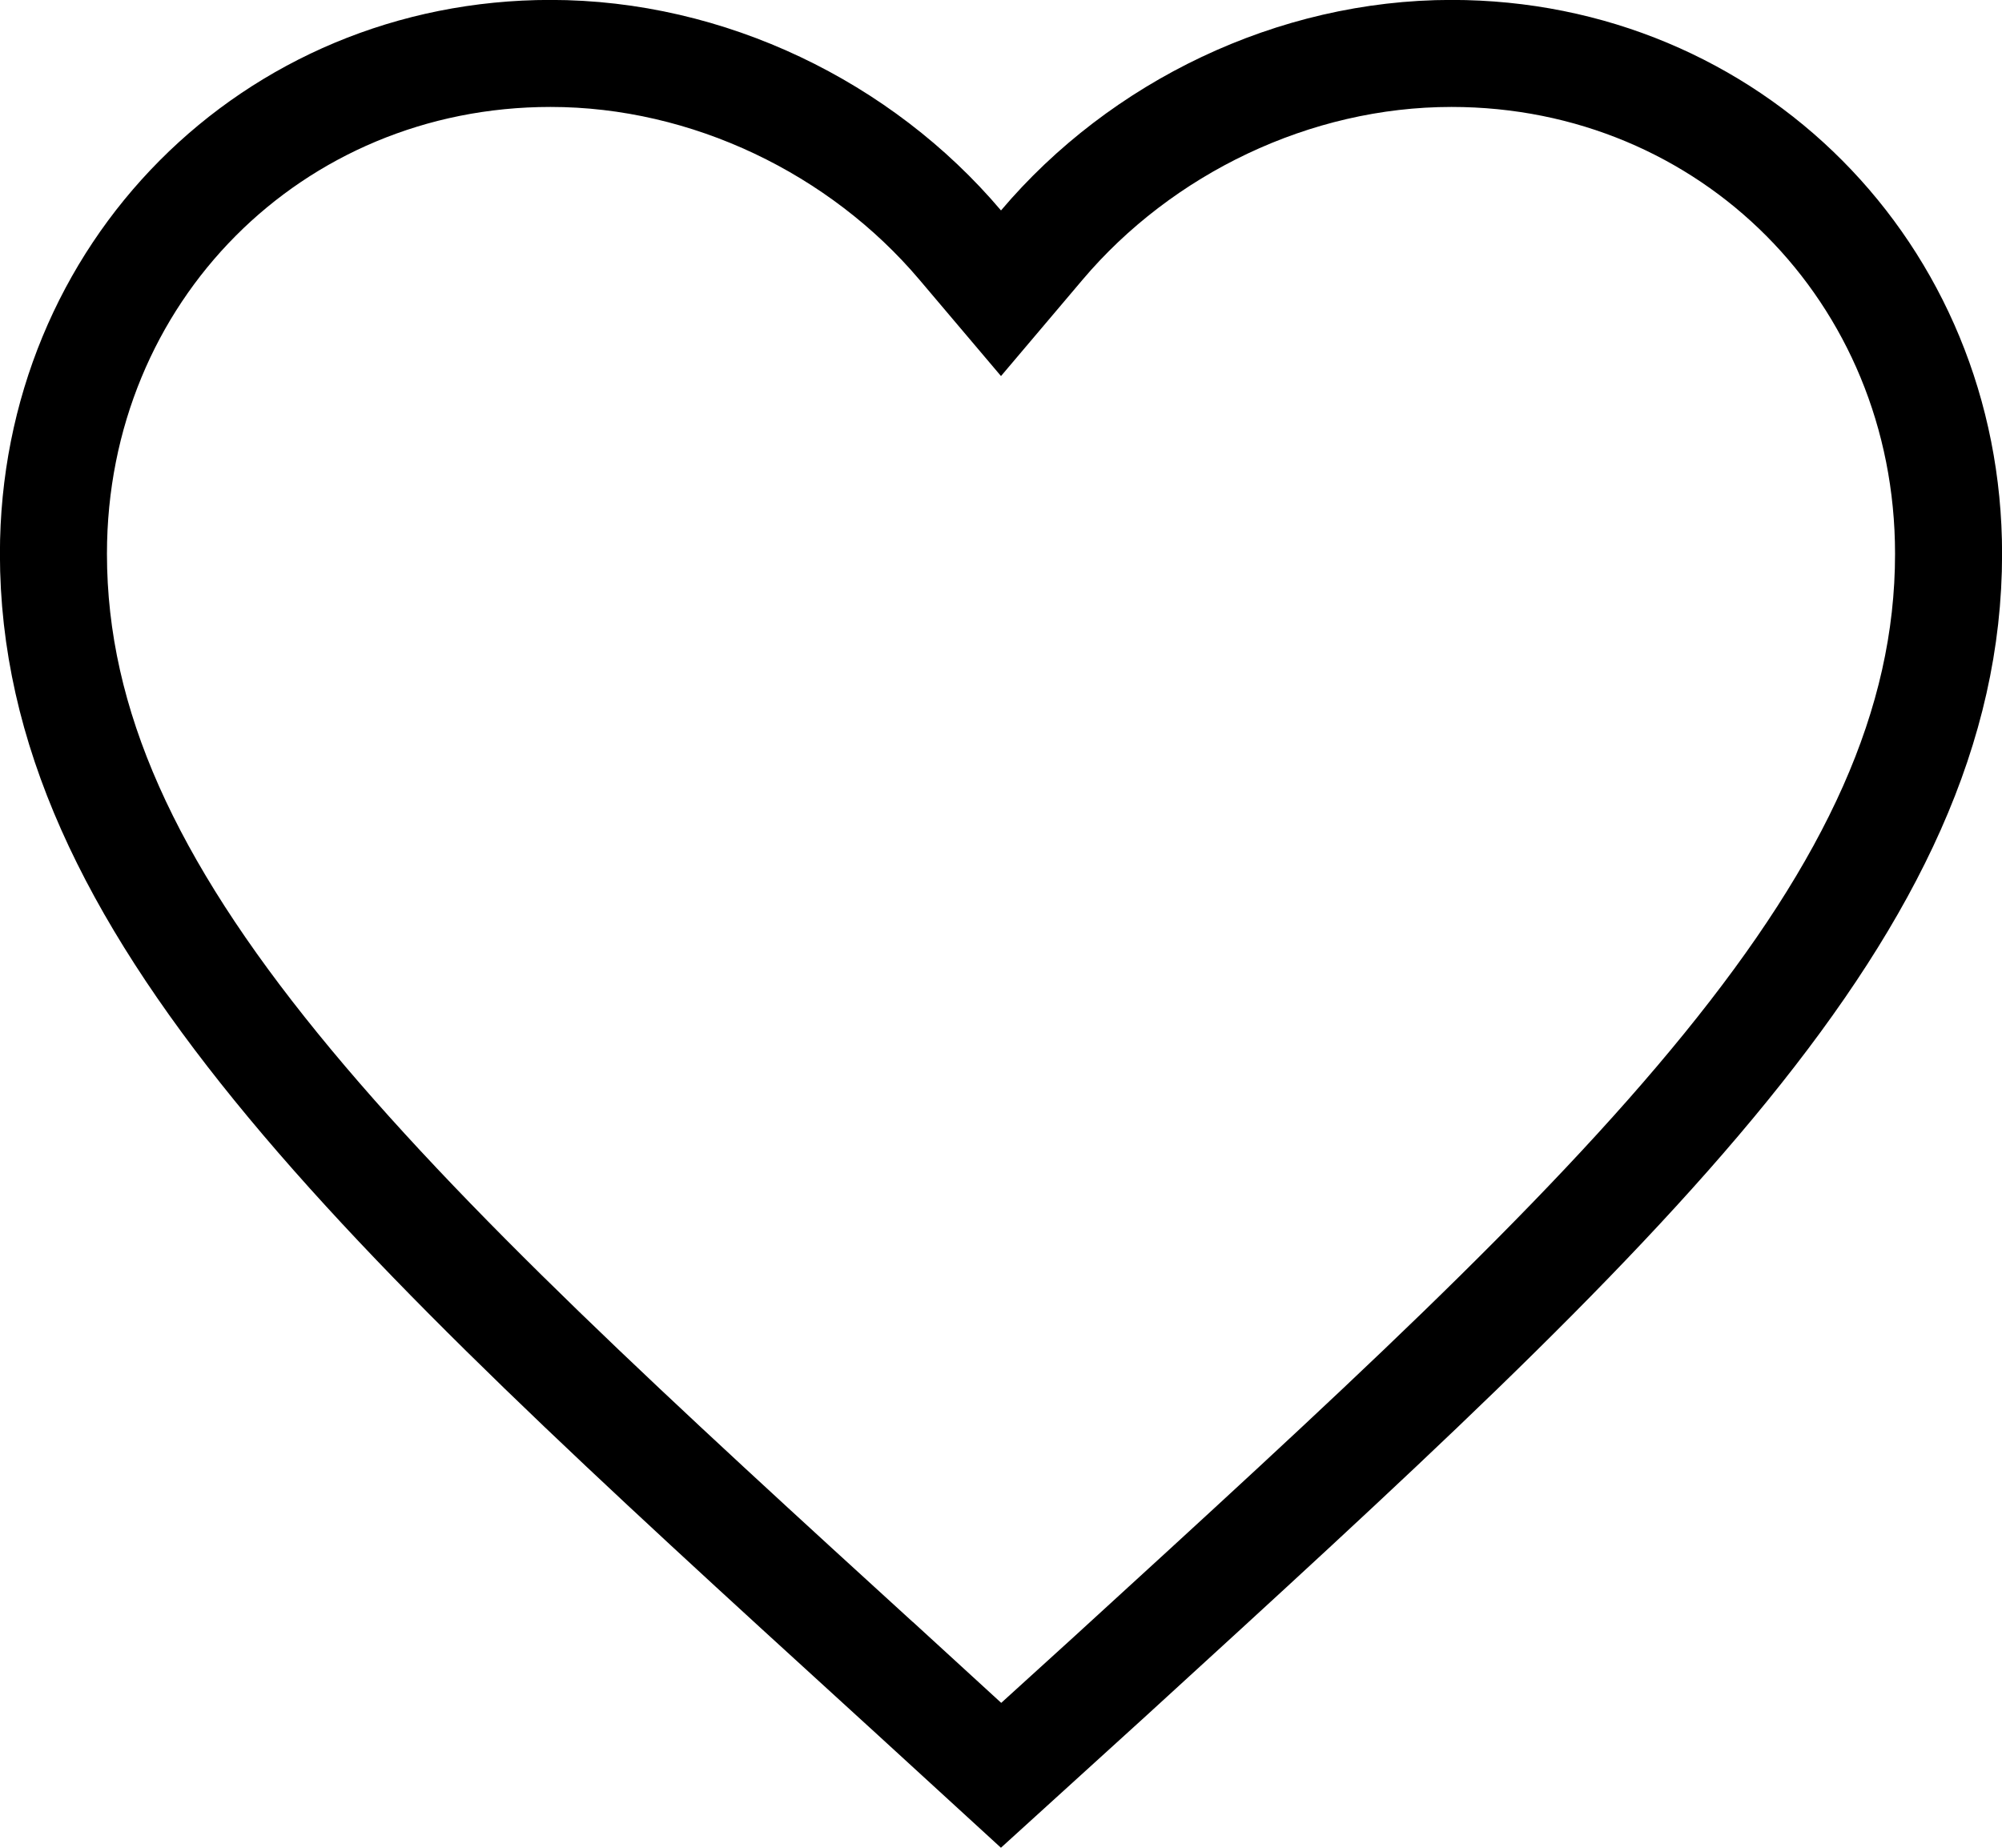 <svg width="26" height="24" viewBox="0 0 26 24" fill="none" xmlns="http://www.w3.org/2000/svg">
<path d="M18.85 0.694C22.466 0.694 25.306 3.545 25.306 7.193C25.306 9.438 24.308 11.529 22.414 13.86C20.512 16.202 17.777 18.7 14.416 21.773L13.001 23.059L11.584 21.761H11.583C8.222 18.694 5.488 16.198 3.586 13.858C1.692 11.529 0.694 9.438 0.694 7.193C0.694 3.545 3.534 0.694 7.15 0.694C9.2 0.694 11.18 1.659 12.47 3.183L13 3.809L13.53 3.183C14.82 1.659 16.8 0.694 18.85 0.694Z" stroke="black" stroke-width="1.39"/>
</svg>
